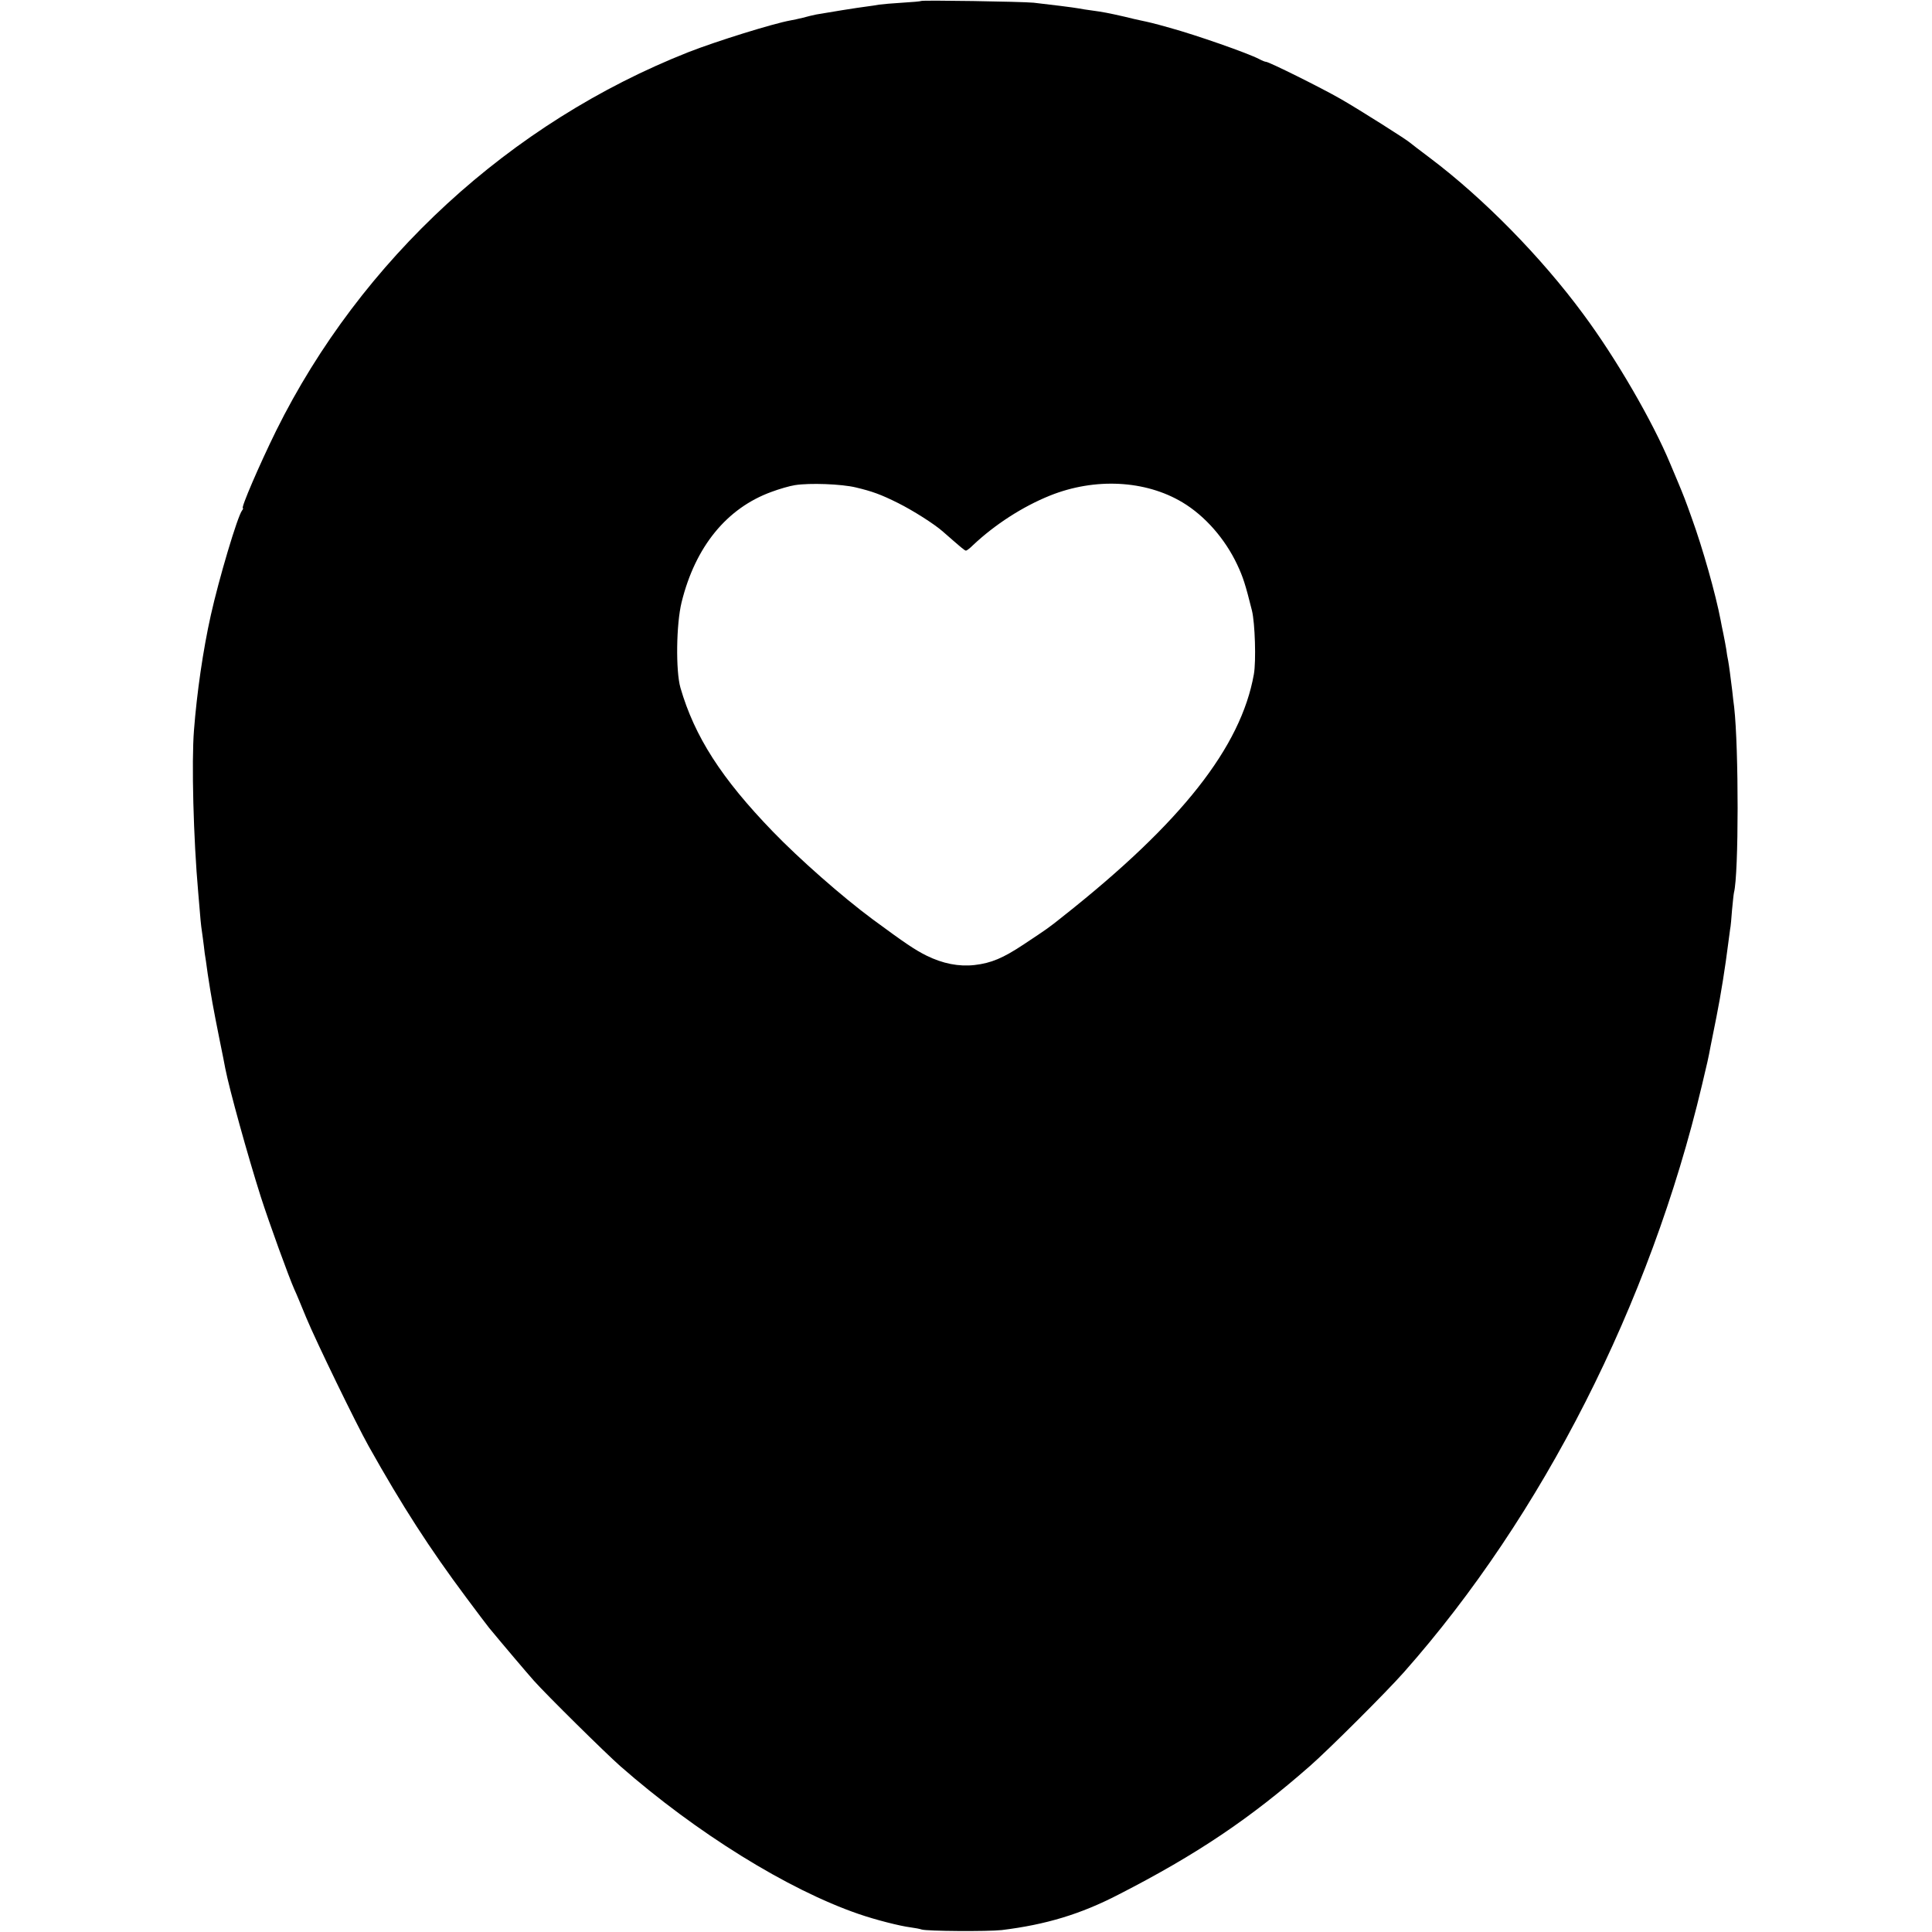 <?xml version="1.0" standalone="no"?>
<!DOCTYPE svg PUBLIC "-//W3C//DTD SVG 20010904//EN"
 "http://www.w3.org/TR/2001/REC-SVG-20010904/DTD/svg10.dtd">
<svg version="1.0" xmlns="http://www.w3.org/2000/svg"
 width="1000pt" height="1000pt" viewBox="0 0 1000 1000"
 preserveAspectRatio="xMidYMid meet">
<g transform="translate(0,1000) scale(0.1,-0.1)"
fill="#000000" stroke="none">
<path d="M4768 9995 c-2 -2 -46 -6 -98 -9 -52 -3 -106 -8 -120 -10 -14 -3 -44
-7 -66 -10 -42 -5 -203 -31 -259 -41 -16 -3 -48 -11 -70 -17 -22 -5 -51 -12
-65 -14 -88 -16 -379 -106 -527 -164 -922 -364 -1695 -1074 -2134 -1960 -87
-177 -183 -400 -172 -400 3 0 1 -6 -4 -12 -24 -31 -120 -354 -162 -543 -40
-179 -72 -400 -87 -595 -13 -163 -3 -560 22 -840 12 -147 14 -167 19 -200 3
-19 7 -53 10 -75 2 -22 7 -58 11 -80 3 -22 7 -51 9 -65 19 -124 27 -169 61
-339 14 -70 28 -137 30 -151 21 -108 116 -451 184 -665 45 -140 145 -415 174
-480 8 -16 35 -82 61 -145 51 -123 258 -549 323 -665 175 -312 315 -529 506
-785 55 -74 108 -144 117 -155 70 -85 200 -238 233 -275 69 -77 367 -371 446
-441 393 -345 868 -640 1235 -766 87 -30 213 -62 268 -69 23 -3 49 -8 57 -11
26 -9 343 -11 415 -3 228 28 408 82 605 184 406 208 680 393 990 665 97 85
396 383 487 486 716 809 1274 1907 1542 3037 27 112 34 144 45 203 2 11 16 79
30 150 24 121 46 261 61 380 4 28 8 61 10 75 3 13 7 58 10 100 4 41 8 82 10
90 25 96 25 747 1 960 -3 19 -7 58 -10 85 -9 73 -16 127 -21 155 -3 14 -8 41
-10 60 -3 19 -10 55 -15 80 -5 25 -12 56 -14 70 -26 136 -93 373 -150 530 -32
90 -41 113 -71 185 -7 17 -25 59 -40 95 -92 221 -282 548 -450 774 -218 296
-518 601 -793 808 -53 40 -99 75 -102 78 -12 13 -265 173 -361 228 -101 58
-371 192 -386 192 -5 0 -20 6 -35 14 -59 31 -328 125 -463 162 -85 24 -103 28
-150 38 -11 2 -50 11 -86 20 -79 18 -109 24 -169 32 -25 3 -54 8 -64 10 -26 5
-155 21 -236 30 -64 6 -576 14 -582 9z m-338 -2518 c84 -20 129 -36 219 -81
76 -38 187 -108 232 -148 96 -84 112 -98 119 -98 4 0 20 12 36 28 112 106 257
200 399 257 232 93 493 80 685 -35 117 -70 221 -189 284 -323 30 -64 42 -101
76 -237 16 -65 22 -262 10 -330 -67 -377 -375 -768 -984 -1250 -80 -64 -82
-65 -207 -148 -107 -71 -168 -97 -255 -107 -81 -9 -164 7 -249 49 -60 30 -109
63 -280 189 -154 114 -377 310 -515 453 -266 275 -405 492 -478 744 -25 87
-22 330 6 443 71 288 234 487 465 571 40 15 95 31 122 35 75 12 241 6 315 -12z"/>
</g>
</svg>
